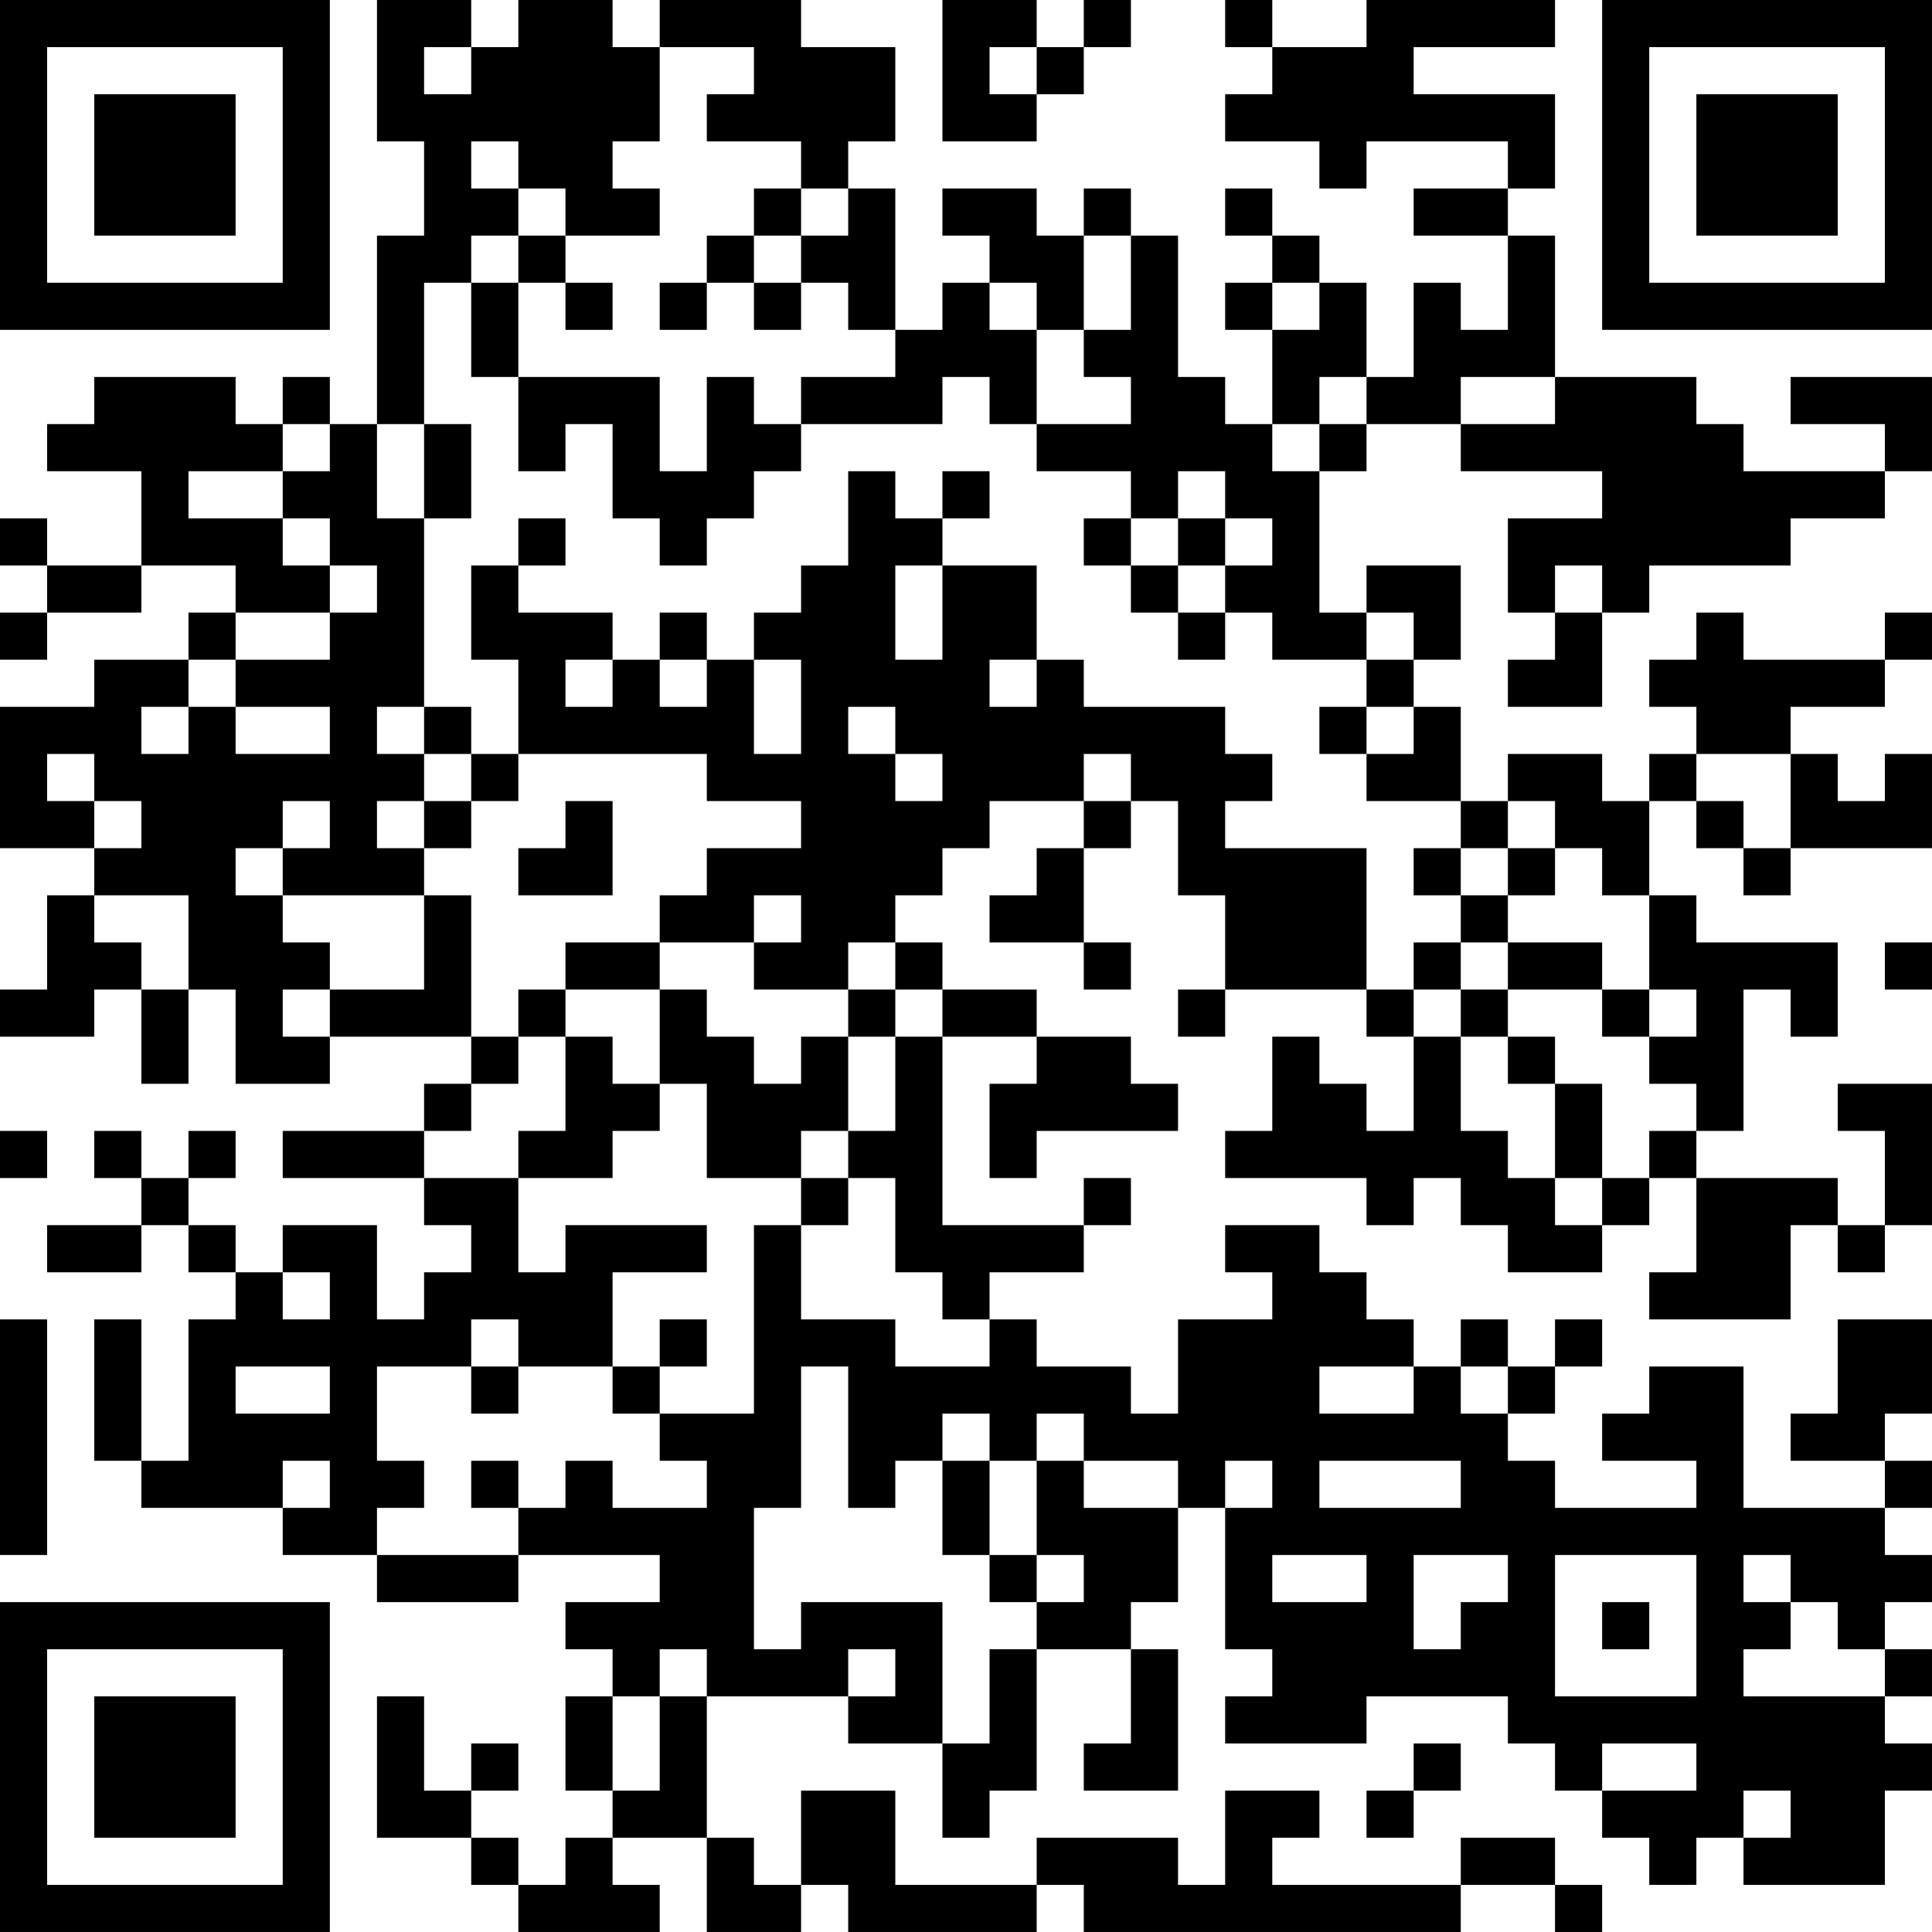 <?xml version="1.0" encoding="UTF-8"?>
<svg xmlns="http://www.w3.org/2000/svg" version="1.1" width="200" height="200" viewBox="0 0 200 200"><rect x="0" y="0" width="200" height="200" fill="#ffffff"/><g transform="scale(4.878)"><g transform="translate(0,0)"><path fill-rule="evenodd" d="M8 0L8 3L9 3L9 5L8 5L8 9L7 9L7 8L6 8L6 9L5 9L5 8L2 8L2 9L1 9L1 10L3 10L3 12L1 12L1 11L0 11L0 12L1 12L1 13L0 13L0 14L1 14L1 13L3 13L3 12L5 12L5 13L4 13L4 14L2 14L2 15L0 15L0 18L2 18L2 19L1 19L1 21L0 21L0 22L2 22L2 21L3 21L3 23L4 23L4 21L5 21L5 23L7 23L7 22L10 22L10 23L9 23L9 24L6 24L6 25L9 25L9 26L10 26L10 27L9 27L9 28L8 28L8 26L6 26L6 27L5 27L5 26L4 26L4 25L5 25L5 24L4 24L4 25L3 25L3 24L2 24L2 25L3 25L3 26L1 26L1 27L3 27L3 26L4 26L4 27L5 27L5 28L4 28L4 31L3 31L3 28L2 28L2 31L3 31L3 32L6 32L6 33L8 33L8 34L11 34L11 33L14 33L14 34L12 34L12 35L13 35L13 36L12 36L12 38L13 38L13 39L12 39L12 40L11 40L11 39L10 39L10 38L11 38L11 37L10 37L10 38L9 38L9 36L8 36L8 39L10 39L10 40L11 40L11 41L14 41L14 40L13 40L13 39L15 39L15 41L17 41L17 40L18 40L18 41L22 41L22 40L23 40L23 41L31 41L31 40L33 40L33 41L34 41L34 40L33 40L33 39L31 39L31 40L27 40L27 39L28 39L28 38L26 38L26 40L25 40L25 39L22 39L22 40L19 40L19 38L17 38L17 40L16 40L16 39L15 39L15 36L18 36L18 37L20 37L20 39L21 39L21 38L22 38L22 35L24 35L24 37L23 37L23 38L25 38L25 35L24 35L24 34L25 34L25 32L26 32L26 35L27 35L27 36L26 36L26 37L29 37L29 36L32 36L32 37L33 37L33 38L34 38L34 39L35 39L35 40L36 40L36 39L37 39L37 40L40 40L40 38L41 38L41 37L40 37L40 36L41 36L41 35L40 35L40 34L41 34L41 33L40 33L40 32L41 32L41 31L40 31L40 30L41 30L41 28L39 28L39 30L38 30L38 31L40 31L40 32L37 32L37 29L35 29L35 30L34 30L34 31L36 31L36 32L33 32L33 31L32 31L32 30L33 30L33 29L34 29L34 28L33 28L33 29L32 29L32 28L31 28L31 29L30 29L30 28L29 28L29 27L28 27L28 26L26 26L26 27L27 27L27 28L25 28L25 30L24 30L24 29L22 29L22 28L21 28L21 27L23 27L23 26L24 26L24 25L23 25L23 26L20 26L20 22L22 22L22 23L21 23L21 25L22 25L22 24L25 24L25 23L24 23L24 22L22 22L22 21L20 21L20 20L19 20L19 19L20 19L20 18L21 18L21 17L23 17L23 18L22 18L22 19L21 19L21 20L23 20L23 21L24 21L24 20L23 20L23 18L24 18L24 17L25 17L25 19L26 19L26 21L25 21L25 22L26 22L26 21L29 21L29 22L30 22L30 24L29 24L29 23L28 23L28 22L27 22L27 24L26 24L26 25L29 25L29 26L30 26L30 25L31 25L31 26L32 26L32 27L34 27L34 26L35 26L35 25L36 25L36 27L35 27L35 28L38 28L38 26L39 26L39 27L40 27L40 26L41 26L41 23L39 23L39 24L40 24L40 26L39 26L39 25L36 25L36 24L37 24L37 21L38 21L38 22L39 22L39 20L36 20L36 19L35 19L35 17L36 17L36 18L37 18L37 19L38 19L38 18L41 18L41 16L40 16L40 17L39 17L39 16L38 16L38 15L40 15L40 14L41 14L41 13L40 13L40 14L37 14L37 13L36 13L36 14L35 14L35 15L36 15L36 16L35 16L35 17L34 17L34 16L32 16L32 17L31 17L31 15L30 15L30 14L31 14L31 12L29 12L29 13L28 13L28 10L29 10L29 9L31 9L31 10L34 10L34 11L32 11L32 13L33 13L33 14L32 14L32 15L34 15L34 13L35 13L35 12L38 12L38 11L40 11L40 10L41 10L41 8L38 8L38 9L40 9L40 10L37 10L37 9L36 9L36 8L33 8L33 5L32 5L32 4L33 4L33 2L30 2L30 1L33 1L33 0L29 0L29 1L27 1L27 0L26 0L26 1L27 1L27 2L26 2L26 3L28 3L28 4L29 4L29 3L32 3L32 4L30 4L30 5L32 5L32 7L31 7L31 6L30 6L30 8L29 8L29 6L28 6L28 5L27 5L27 4L26 4L26 5L27 5L27 6L26 6L26 7L27 7L27 9L26 9L26 8L25 8L25 5L24 5L24 4L23 4L23 5L22 5L22 4L20 4L20 5L21 5L21 6L20 6L20 7L19 7L19 4L18 4L18 3L19 3L19 1L17 1L17 0L14 0L14 1L13 1L13 0L11 0L11 1L10 1L10 0ZM20 0L20 3L22 3L22 2L23 2L23 1L24 1L24 0L23 0L23 1L22 1L22 0ZM9 1L9 2L10 2L10 1ZM14 1L14 3L13 3L13 4L14 4L14 5L12 5L12 4L11 4L11 3L10 3L10 4L11 4L11 5L10 5L10 6L9 6L9 9L8 9L8 11L9 11L9 15L8 15L8 16L9 16L9 17L8 17L8 18L9 18L9 19L6 19L6 18L7 18L7 17L6 17L6 18L5 18L5 19L6 19L6 20L7 20L7 21L6 21L6 22L7 22L7 21L9 21L9 19L10 19L10 22L11 22L11 23L10 23L10 24L9 24L9 25L11 25L11 27L12 27L12 26L15 26L15 27L13 27L13 29L11 29L11 28L10 28L10 29L8 29L8 31L9 31L9 32L8 32L8 33L11 33L11 32L12 32L12 31L13 31L13 32L15 32L15 31L14 31L14 30L16 30L16 26L17 26L17 28L19 28L19 29L21 29L21 28L20 28L20 27L19 27L19 25L18 25L18 24L19 24L19 22L20 22L20 21L19 21L19 20L18 20L18 21L16 21L16 20L17 20L17 19L16 19L16 20L14 20L14 19L15 19L15 18L17 18L17 17L15 17L15 16L11 16L11 14L10 14L10 12L11 12L11 13L13 13L13 14L12 14L12 15L13 15L13 14L14 14L14 15L15 15L15 14L16 14L16 16L17 16L17 14L16 14L16 13L17 13L17 12L18 12L18 10L19 10L19 11L20 11L20 12L19 12L19 14L20 14L20 12L22 12L22 14L21 14L21 15L22 15L22 14L23 14L23 15L26 15L26 16L27 16L27 17L26 17L26 18L29 18L29 21L30 21L30 22L31 22L31 24L32 24L32 25L33 25L33 26L34 26L34 25L35 25L35 24L36 24L36 23L35 23L35 22L36 22L36 21L35 21L35 19L34 19L34 18L33 18L33 17L32 17L32 18L31 18L31 17L29 17L29 16L30 16L30 15L29 15L29 14L30 14L30 13L29 13L29 14L27 14L27 13L26 13L26 12L27 12L27 11L26 11L26 10L25 10L25 11L24 11L24 10L22 10L22 9L24 9L24 8L23 8L23 7L24 7L24 5L23 5L23 7L22 7L22 6L21 6L21 7L22 7L22 9L21 9L21 8L20 8L20 9L17 9L17 8L19 8L19 7L18 7L18 6L17 6L17 5L18 5L18 4L17 4L17 3L15 3L15 2L16 2L16 1ZM21 1L21 2L22 2L22 1ZM16 4L16 5L15 5L15 6L14 6L14 7L15 7L15 6L16 6L16 7L17 7L17 6L16 6L16 5L17 5L17 4ZM11 5L11 6L10 6L10 8L11 8L11 10L12 10L12 9L13 9L13 11L14 11L14 12L15 12L15 11L16 11L16 10L17 10L17 9L16 9L16 8L15 8L15 10L14 10L14 8L11 8L11 6L12 6L12 7L13 7L13 6L12 6L12 5ZM27 6L27 7L28 7L28 6ZM28 8L28 9L27 9L27 10L28 10L28 9L29 9L29 8ZM31 8L31 9L33 9L33 8ZM6 9L6 10L4 10L4 11L6 11L6 12L7 12L7 13L5 13L5 14L4 14L4 15L3 15L3 16L4 16L4 15L5 15L5 16L7 16L7 15L5 15L5 14L7 14L7 13L8 13L8 12L7 12L7 11L6 11L6 10L7 10L7 9ZM9 9L9 11L10 11L10 9ZM20 10L20 11L21 11L21 10ZM11 11L11 12L12 12L12 11ZM23 11L23 12L24 12L24 13L25 13L25 14L26 14L26 13L25 13L25 12L26 12L26 11L25 11L25 12L24 12L24 11ZM33 12L33 13L34 13L34 12ZM14 13L14 14L15 14L15 13ZM9 15L9 16L10 16L10 17L9 17L9 18L10 18L10 17L11 17L11 16L10 16L10 15ZM18 15L18 16L19 16L19 17L20 17L20 16L19 16L19 15ZM28 15L28 16L29 16L29 15ZM1 16L1 17L2 17L2 18L3 18L3 17L2 17L2 16ZM23 16L23 17L24 17L24 16ZM36 16L36 17L37 17L37 18L38 18L38 16ZM12 17L12 18L11 18L11 19L13 19L13 17ZM30 18L30 19L31 19L31 20L30 20L30 21L31 21L31 22L32 22L32 23L33 23L33 25L34 25L34 23L33 23L33 22L32 22L32 21L34 21L34 22L35 22L35 21L34 21L34 20L32 20L32 19L33 19L33 18L32 18L32 19L31 19L31 18ZM2 19L2 20L3 20L3 21L4 21L4 19ZM12 20L12 21L11 21L11 22L12 22L12 24L11 24L11 25L13 25L13 24L14 24L14 23L15 23L15 25L17 25L17 26L18 26L18 25L17 25L17 24L18 24L18 22L19 22L19 21L18 21L18 22L17 22L17 23L16 23L16 22L15 22L15 21L14 21L14 20ZM31 20L31 21L32 21L32 20ZM40 20L40 21L41 21L41 20ZM12 21L12 22L13 22L13 23L14 23L14 21ZM0 24L0 25L1 25L1 24ZM6 27L6 28L7 28L7 27ZM0 28L0 33L1 33L1 28ZM14 28L14 29L13 29L13 30L14 30L14 29L15 29L15 28ZM5 29L5 30L7 30L7 29ZM10 29L10 30L11 30L11 29ZM17 29L17 32L16 32L16 35L17 35L17 34L20 34L20 37L21 37L21 35L22 35L22 34L23 34L23 33L22 33L22 31L23 31L23 32L25 32L25 31L23 31L23 30L22 30L22 31L21 31L21 30L20 30L20 31L19 31L19 32L18 32L18 29ZM28 29L28 30L30 30L30 29ZM31 29L31 30L32 30L32 29ZM6 31L6 32L7 32L7 31ZM10 31L10 32L11 32L11 31ZM20 31L20 33L21 33L21 34L22 34L22 33L21 33L21 31ZM26 31L26 32L27 32L27 31ZM28 31L28 32L31 32L31 31ZM27 33L27 34L29 34L29 33ZM30 33L30 35L31 35L31 34L32 34L32 33ZM33 33L33 36L36 36L36 33ZM37 33L37 34L38 34L38 35L37 35L37 36L40 36L40 35L39 35L39 34L38 34L38 33ZM34 34L34 35L35 35L35 34ZM14 35L14 36L13 36L13 38L14 38L14 36L15 36L15 35ZM18 35L18 36L19 36L19 35ZM30 37L30 38L29 38L29 39L30 39L30 38L31 38L31 37ZM34 37L34 38L36 38L36 37ZM37 38L37 39L38 39L38 38ZM0 0L0 7L7 7L7 0ZM1 1L1 6L6 6L6 1ZM2 2L2 5L5 5L5 2ZM34 0L34 7L41 7L41 0ZM35 1L35 6L40 6L40 1ZM36 2L36 5L39 5L39 2ZM0 34L0 41L7 41L7 34ZM1 35L1 40L6 40L6 35ZM2 36L2 39L5 39L5 36Z" fill="#000000"/></g></g></svg>
